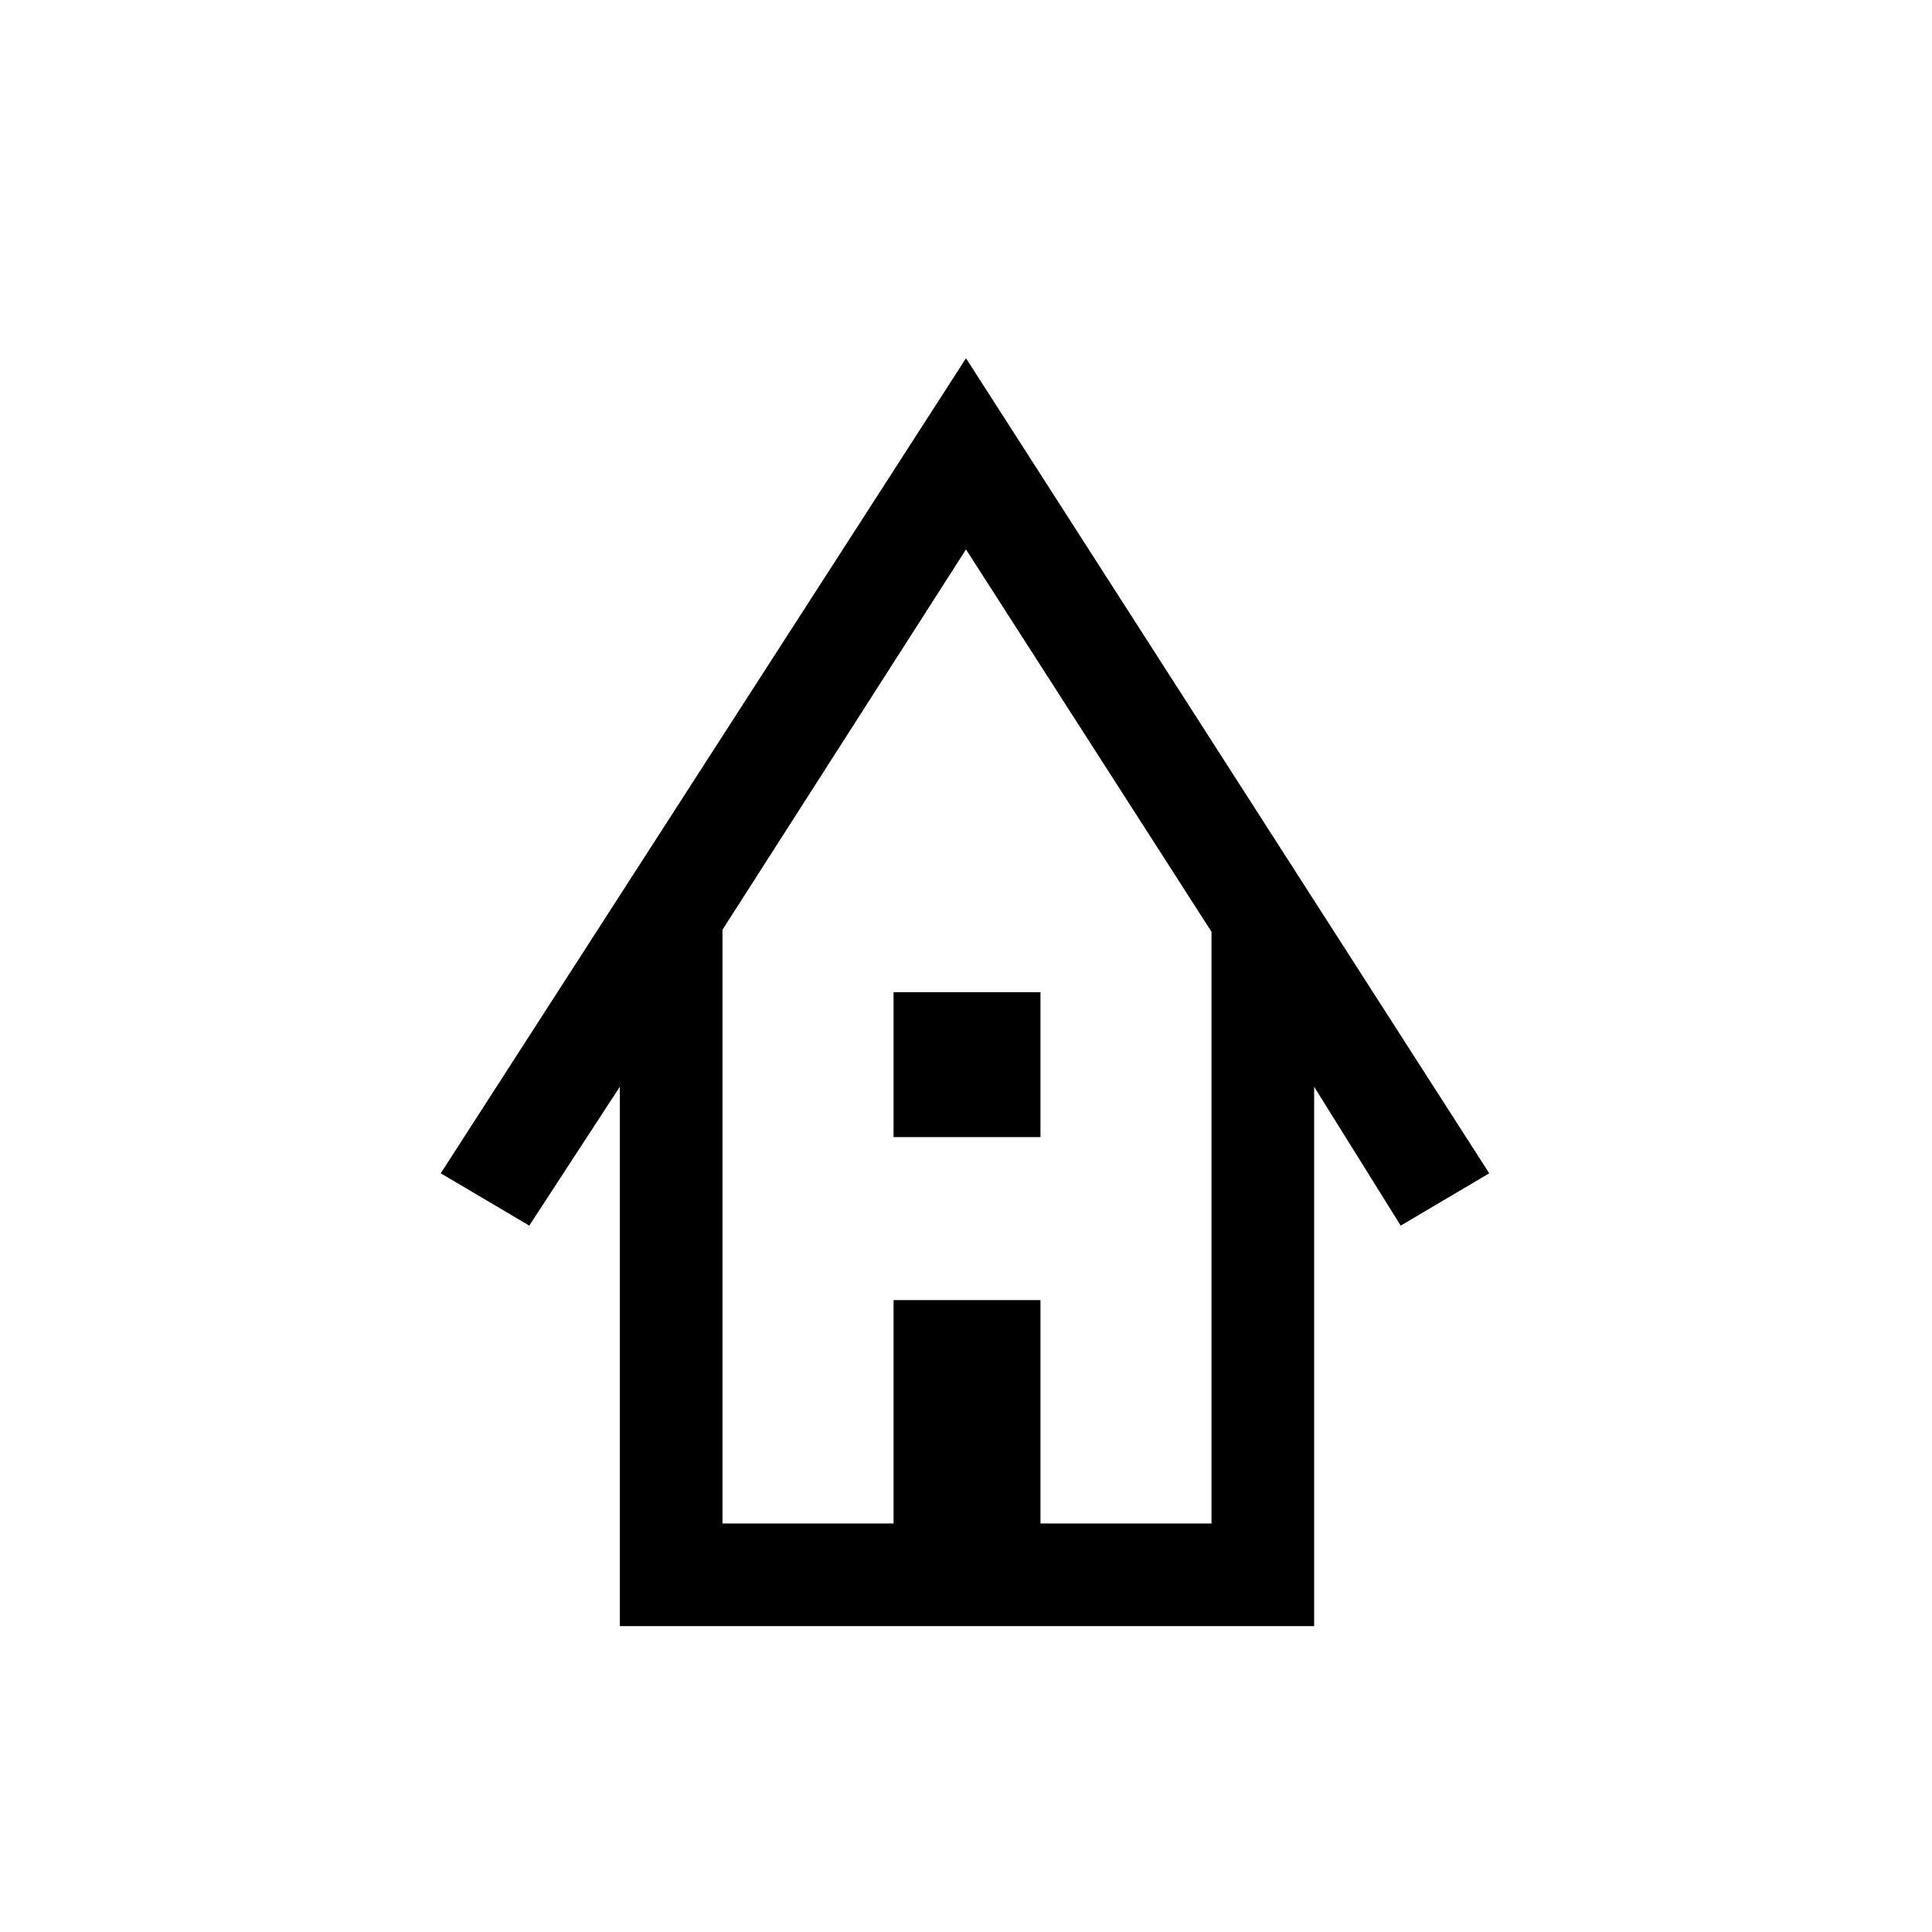 <svg xmlns="http://www.w3.org/2000/svg" height="40" width="40"><path d="M12.833 33.667V22.5L10.958 25.375L9.125 24.292L20 7.417L30.833 24.292L29 25.375L27.208 22.5V33.667ZM14.958 31.542H18.5V26.917H21.542V31.542H25.083V19.292L20 11.375L14.958 19.25ZM18.5 23.542V20.542H21.542V23.542ZM14.958 31.542H18.5H21.542H25.083H20H14.958Z"/></svg>